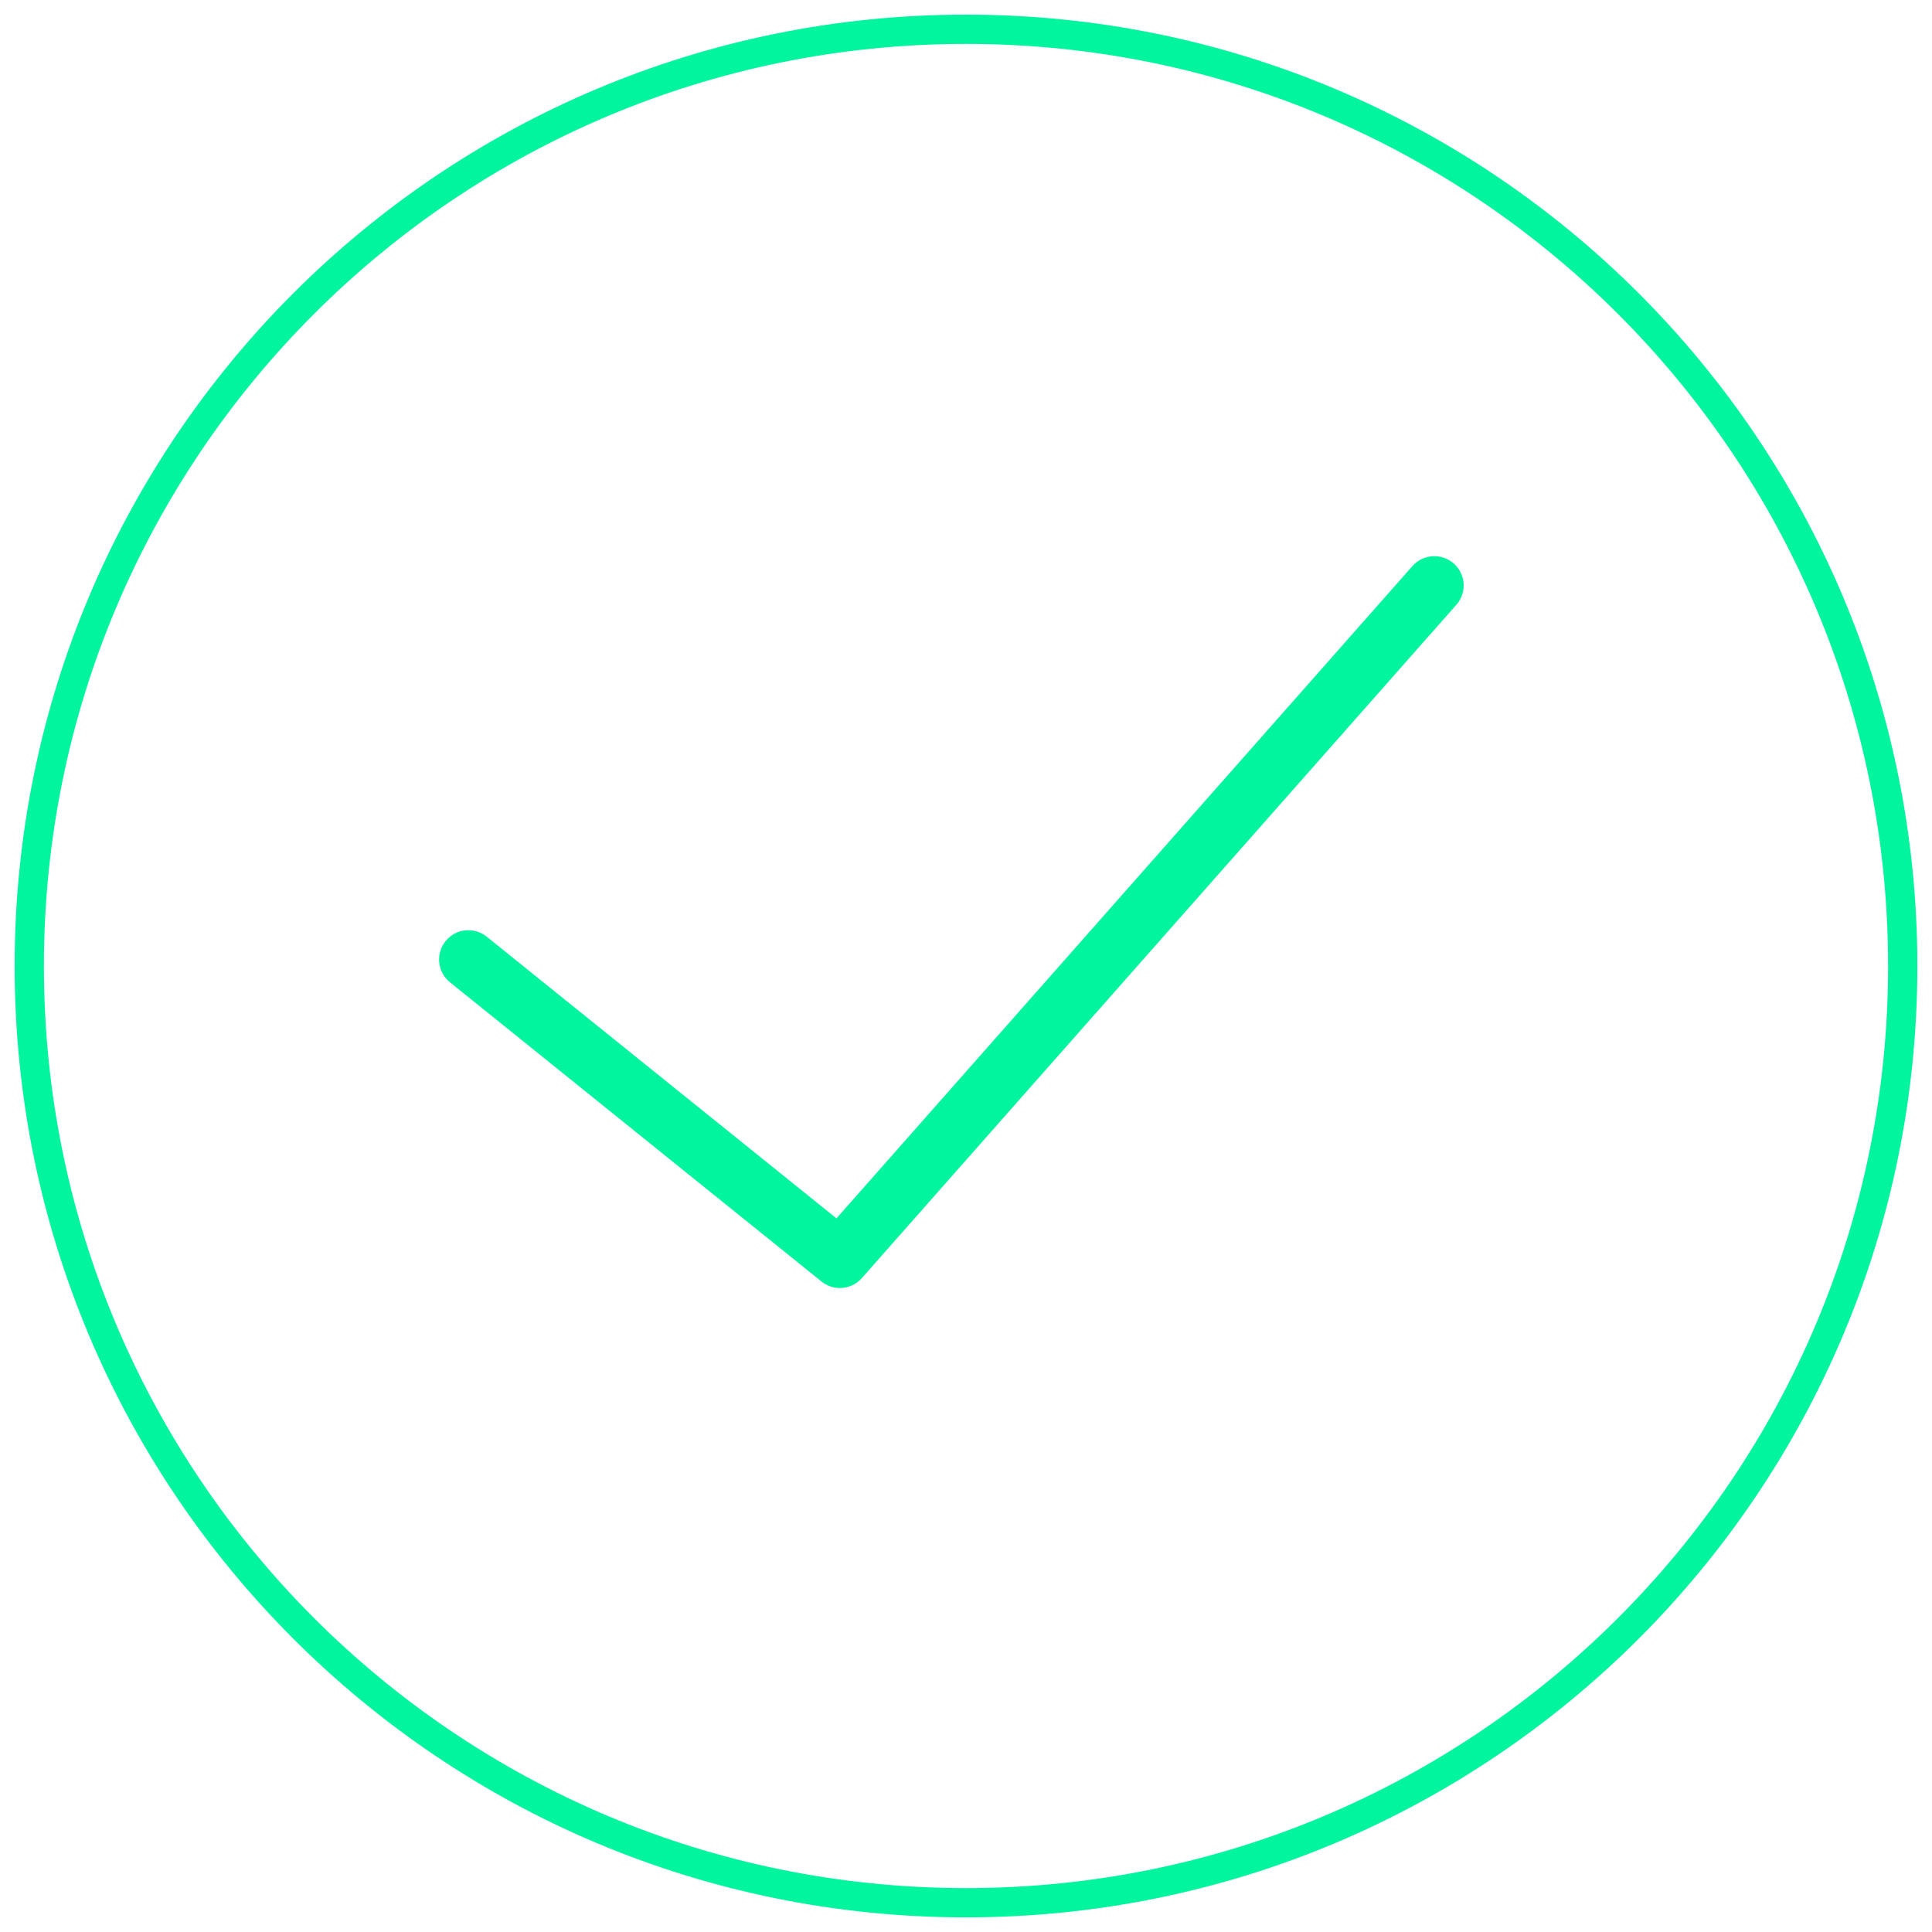 <svg viewBox="0 0 66 66" fill="none" xmlns="http://www.w3.org/2000/svg">
    <path fill-rule="evenodd" clip-rule="evenodd" d="M33 65C50.673 65 65 50.673 65 33C65 15.327 50.673 1 33 1C15.327 1 1 15.327 1 33C1 50.673 15.327 65 33 65Z" stroke="#00F59E"/>
    <path d="M49 20L28.692 43L16 32.778" stroke="#00F59E" stroke-width="2" stroke-linecap="round" stroke-linejoin="round"/>
</svg>
